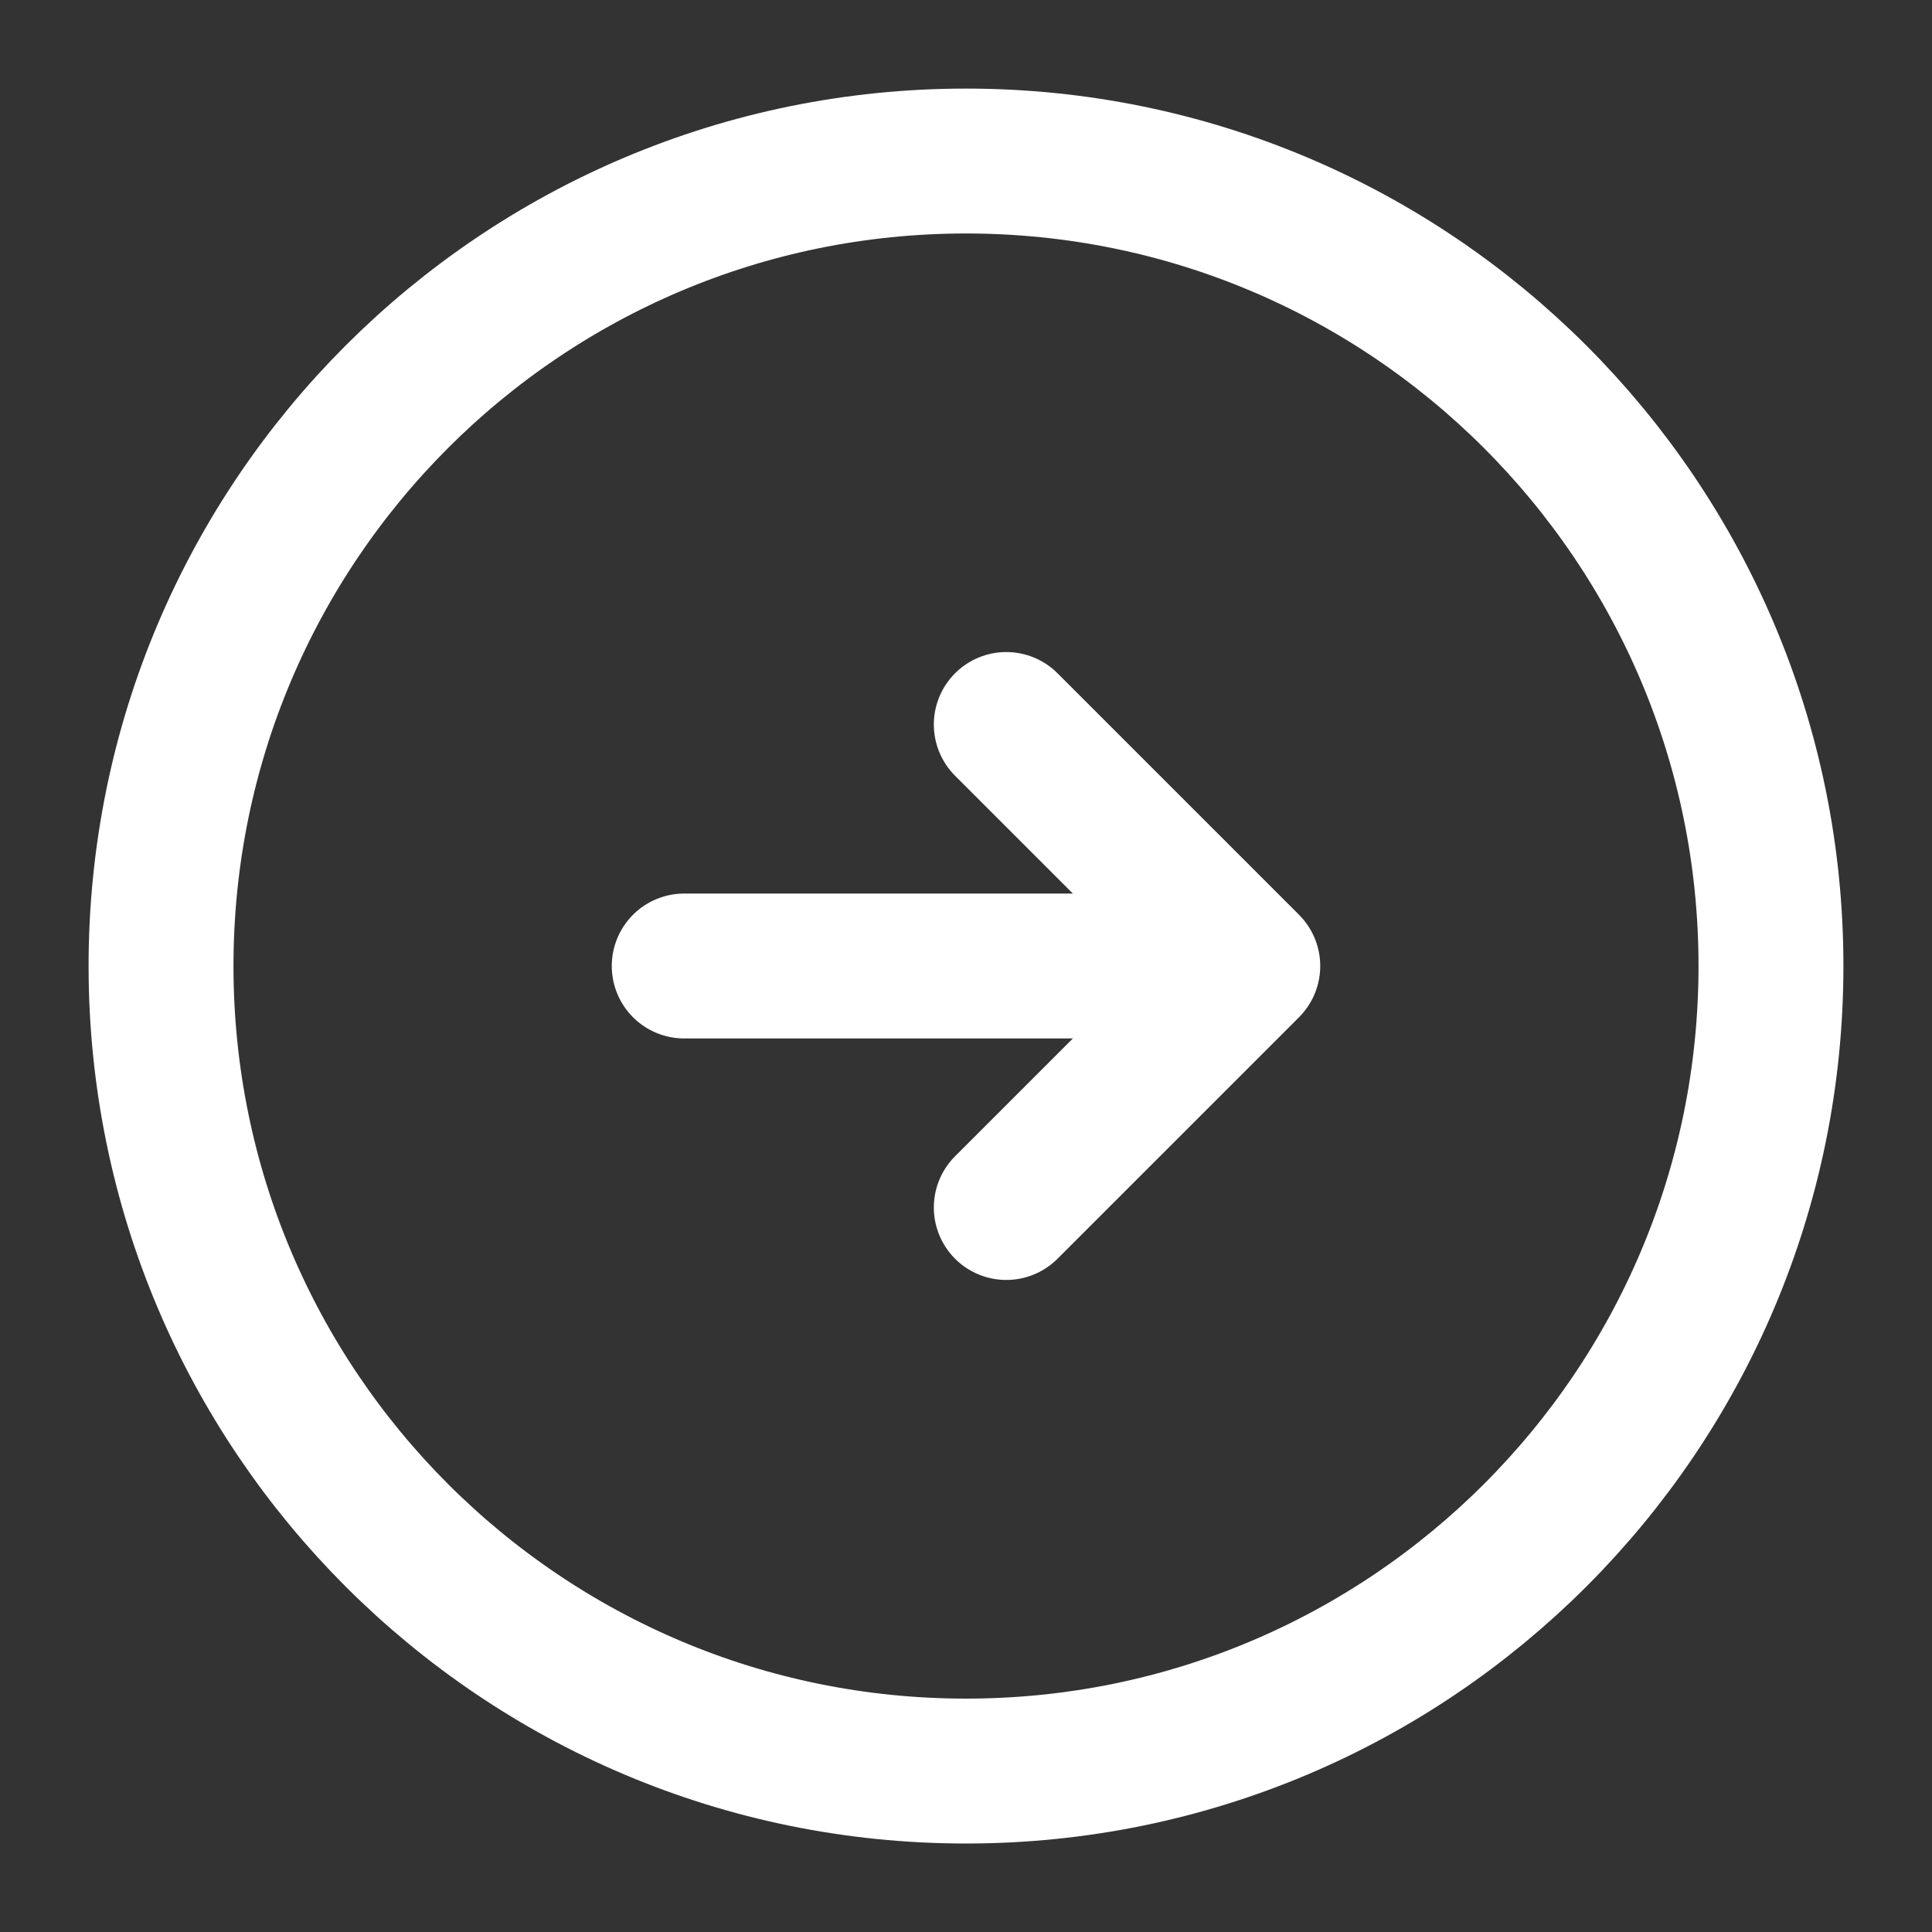 <svg width="20" height="20" viewBox="0 0 20 20" fill="none" xmlns="http://www.w3.org/2000/svg">
<rect x="0" y="0" width="20" height="20" fill="#333333" stroke="none"/>
<path d="M10 18.334C14.602 18.334 18.333 14.603 18.333 10C18.333 5.398 14.602 1.667 10 1.667C5.398 1.667 1.667 5.398 1.667 10C1.667 14.603 5.398 18.334 10 18.334Z" stroke="white" stroke-width="1.5" stroke-linecap="round" stroke-linejoin="round"/>
<path d="M7.083 10H12.083" stroke="white" stroke-width="1.5" stroke-linecap="round" stroke-linejoin="round"/>
<path d="M10.417 12.5L12.917 10L10.417 7.5" stroke="white" stroke-width="1.5" stroke-linecap="round" stroke-linejoin="round"/>
</svg>
